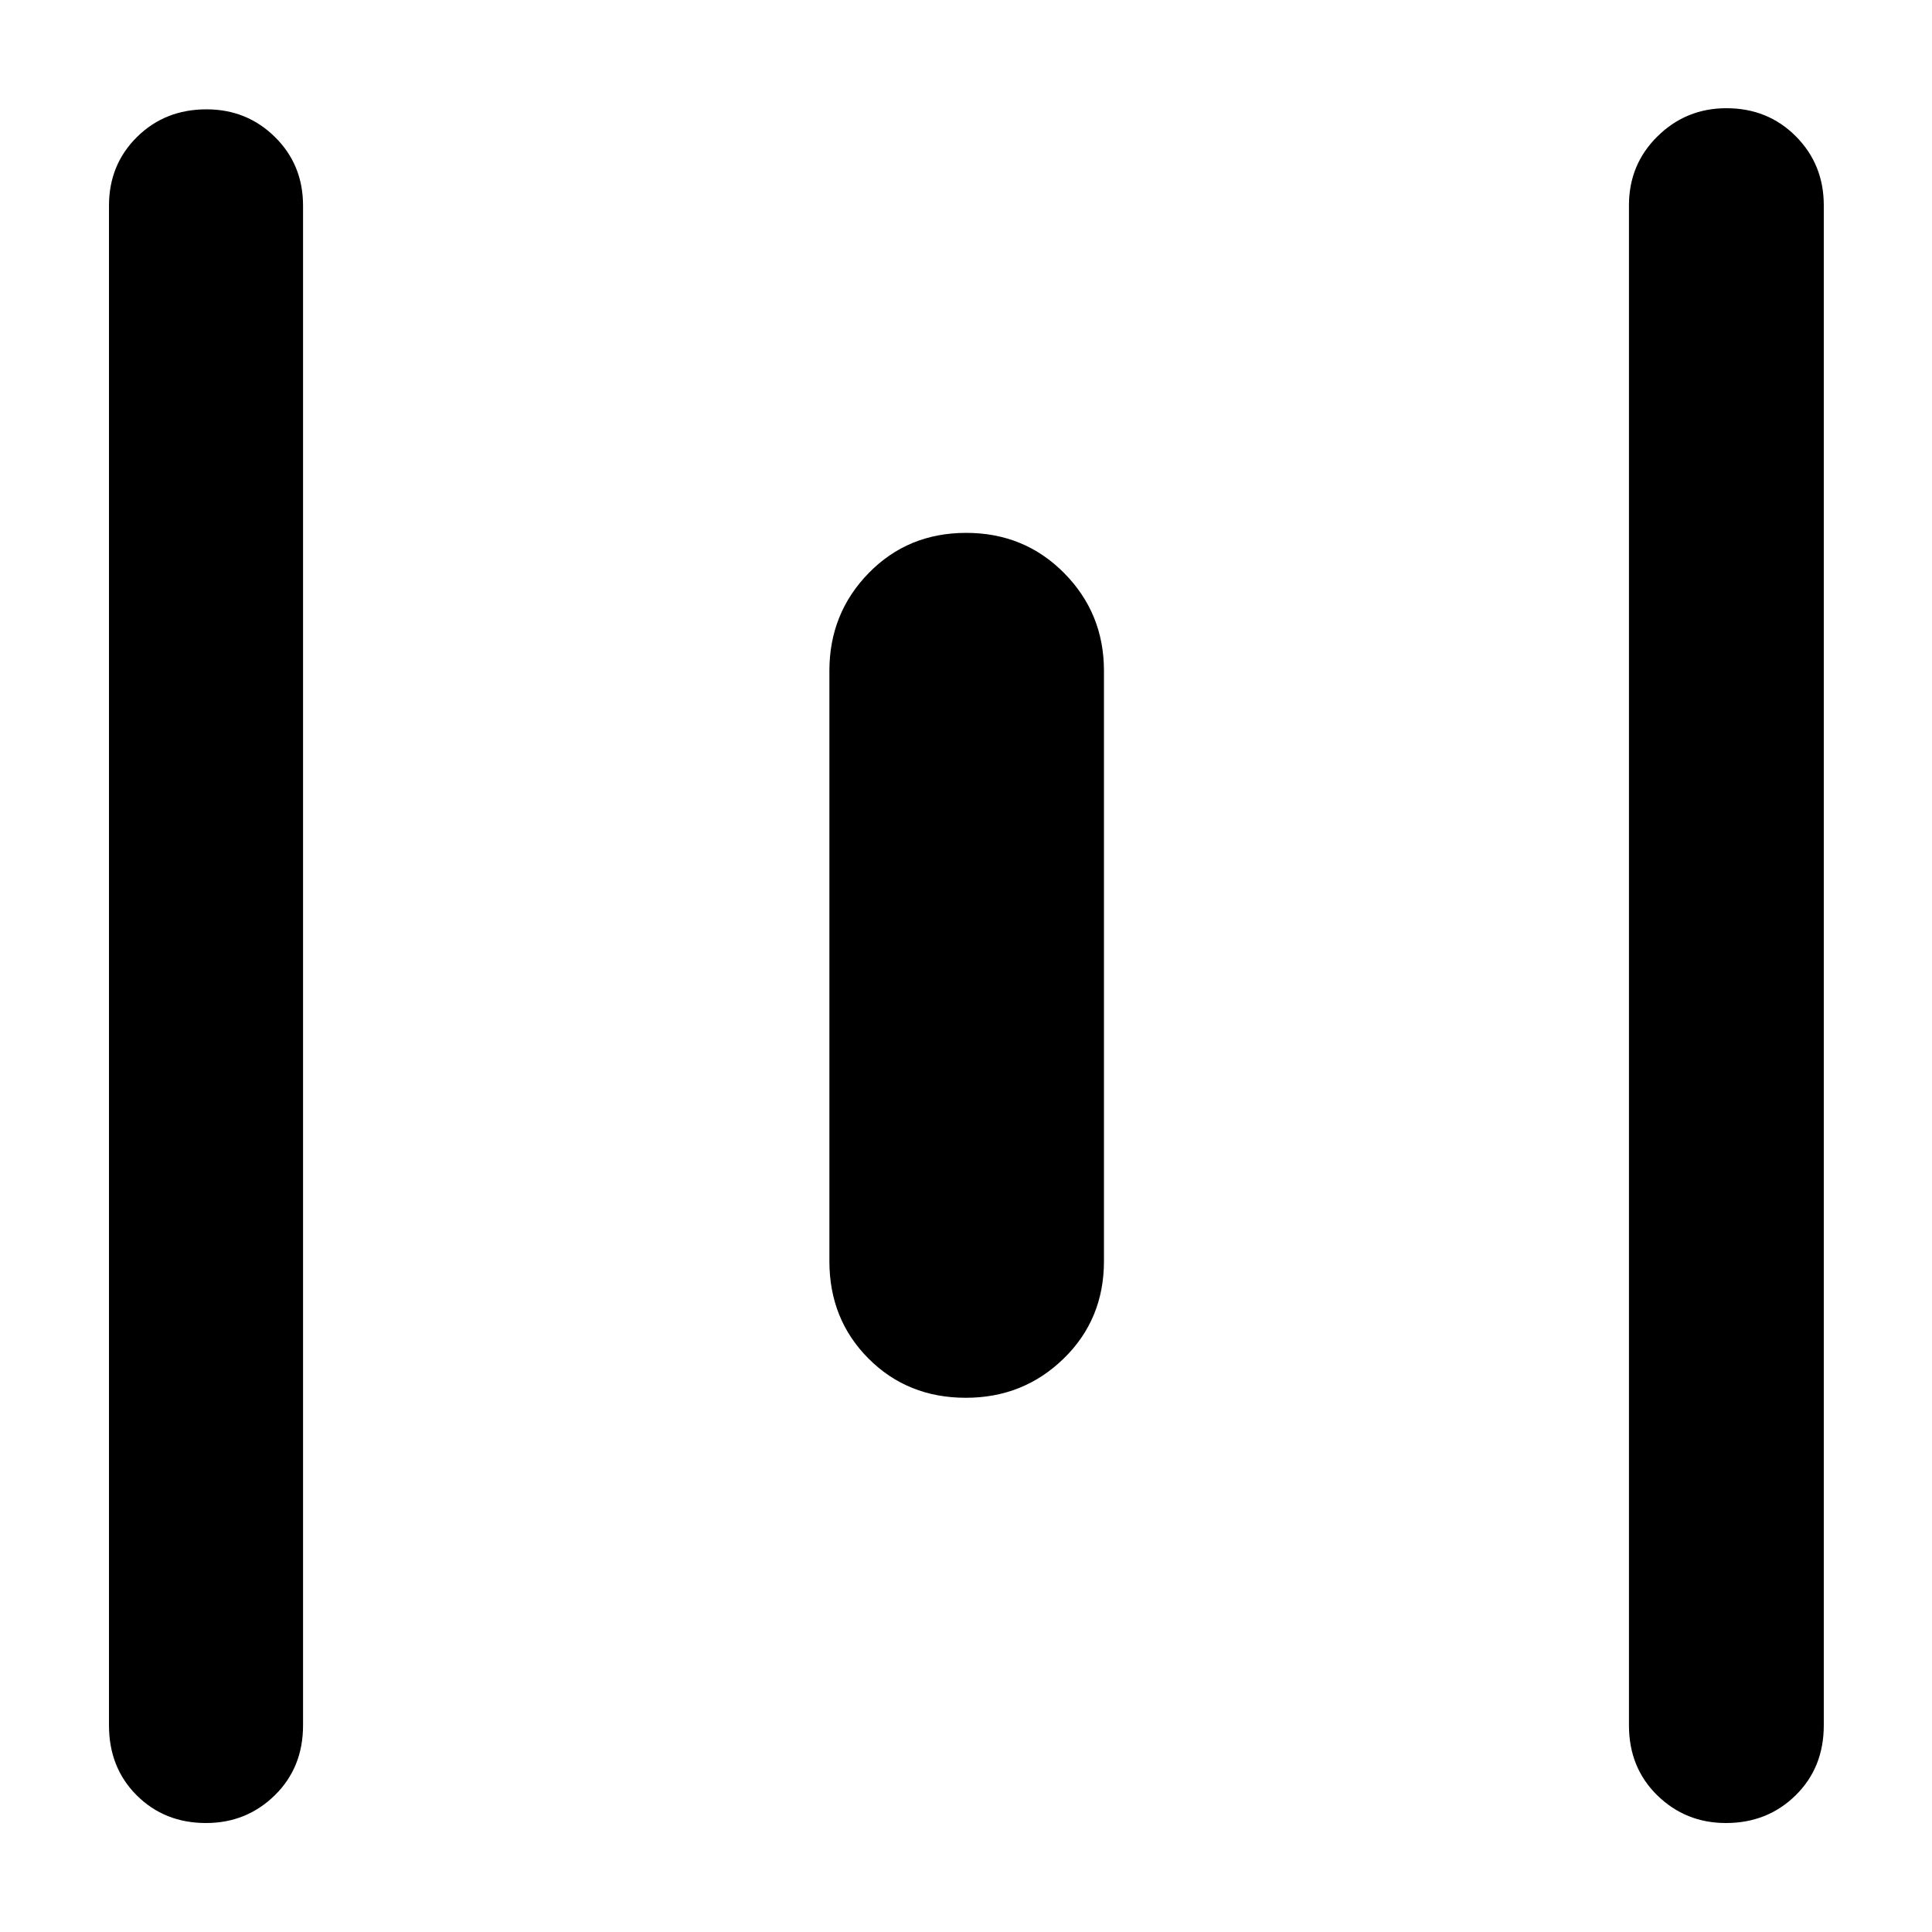 <svg xmlns="http://www.w3.org/2000/svg" height="40" viewBox="0 -960 960 960" width="40"><path d="M102.37-54.15q-20.63 0-34.43-13.75-13.79-13.76-13.79-34.8v-755.08q0-20.39 13.91-34.14t34.54-13.75q20.07 0 34.02 13.75 13.96 13.75 13.96 34.14v755.08q0 21.04-14.07 34.8-14.08 13.75-34.14 13.75Zm377.55-211.3q-28.93 0-48.37-19.49-19.43-19.49-19.43-48.39v-293.34q0-28.57 19.51-48.56 19.51-19.99 48.45-19.99 28.93 0 48.7 19.99 19.77 19.99 19.77 48.56v293.34q0 28.9-20.01 48.39-20.02 19.49-48.62 19.49Zm377.69 211.3q-20.03 0-34.11-13.75-14.08-13.76-14.08-34.8v-755.27q0-20.34 14.2-34.3 14.19-13.96 34.22-13.96 20.6 0 34.5 13.96 13.89 13.96 13.89 34.3v755.27q0 21.04-14.01 34.8-14.01 13.75-34.61 13.75Z"/></svg>
